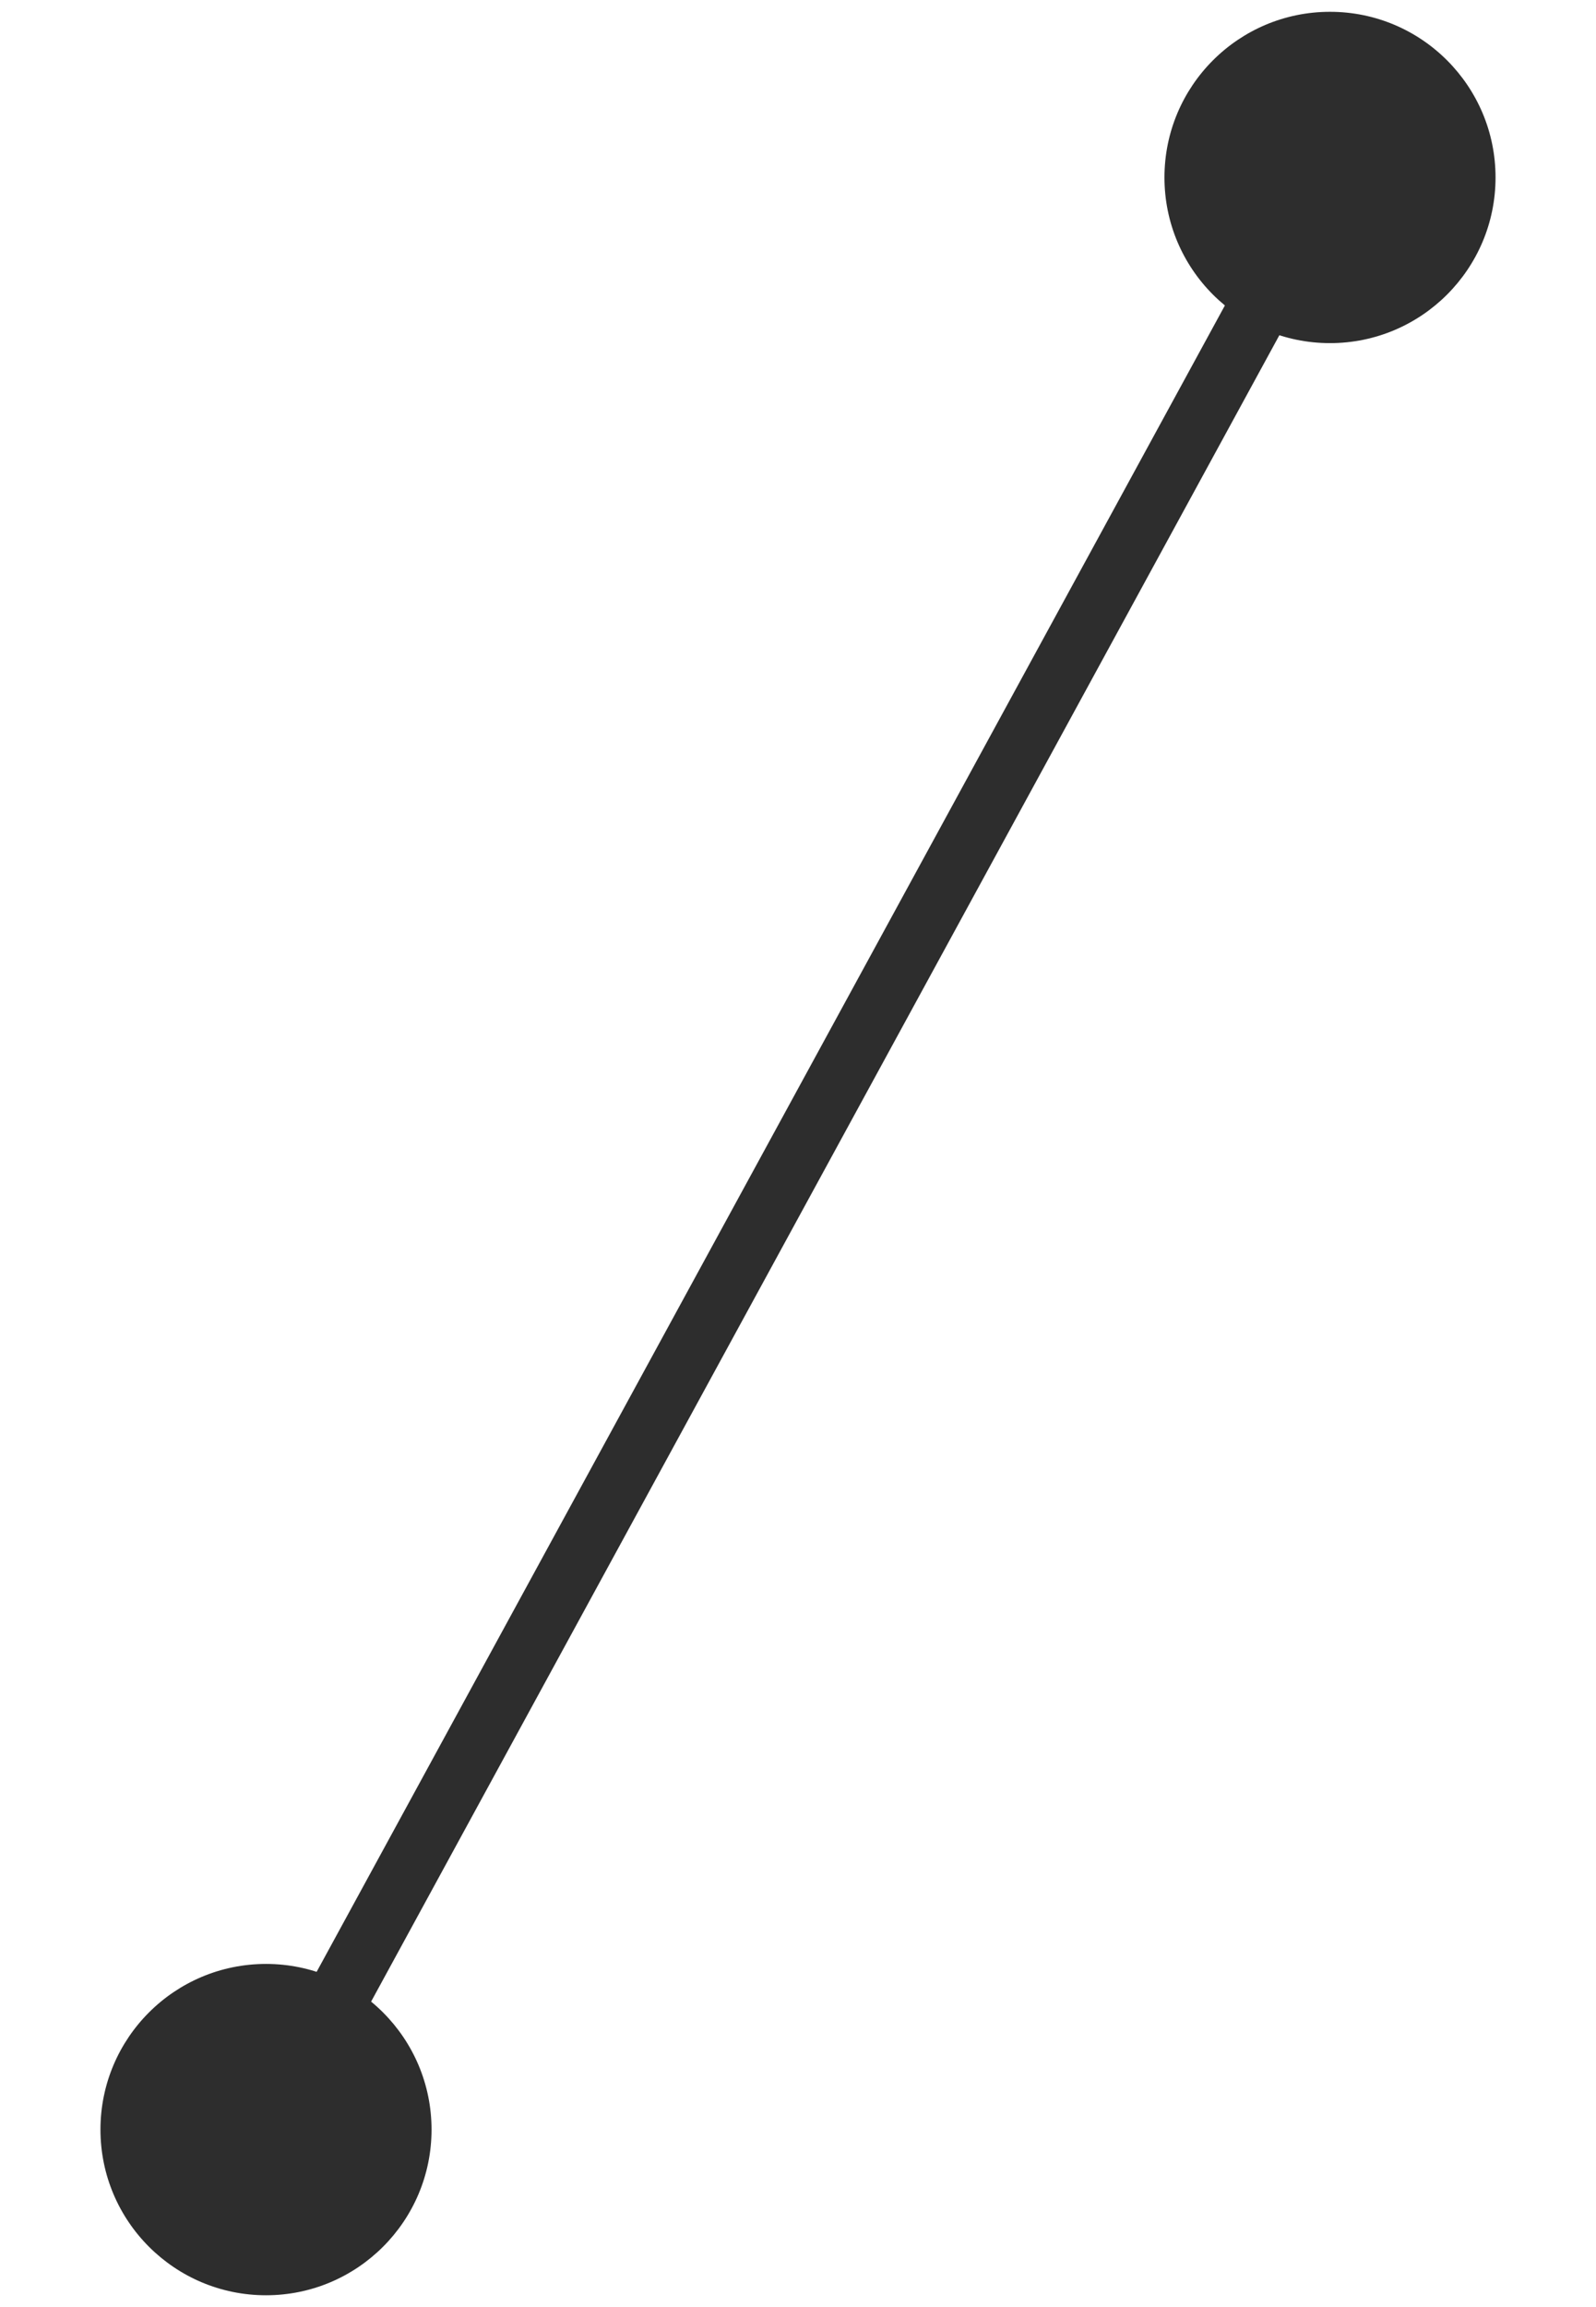 <svg width="18" height="26" viewBox="0 0 18 26" fill="none" xmlns="http://www.w3.org/2000/svg">
<path d="M1.133 24C1.133 25.031 1.969 25.867 3 25.867C4.031 25.867 4.867 25.031 4.867 24C4.867 22.969 4.031 22.133 3 22.133C1.969 22.133 1.133 22.969 1.133 24ZM13.133 2C13.133 3.031 13.969 3.867 15 3.867C16.031 3.867 16.867 3.031 16.867 2C16.867 0.969 16.031 0.133 15 0.133C13.969 0.133 13.133 0.969 13.133 2ZM3.307 24.168L15.307 2.168L14.693 1.832L2.693 23.832L3.307 24.168Z" fill="#2D2D2D"/>
</svg>
